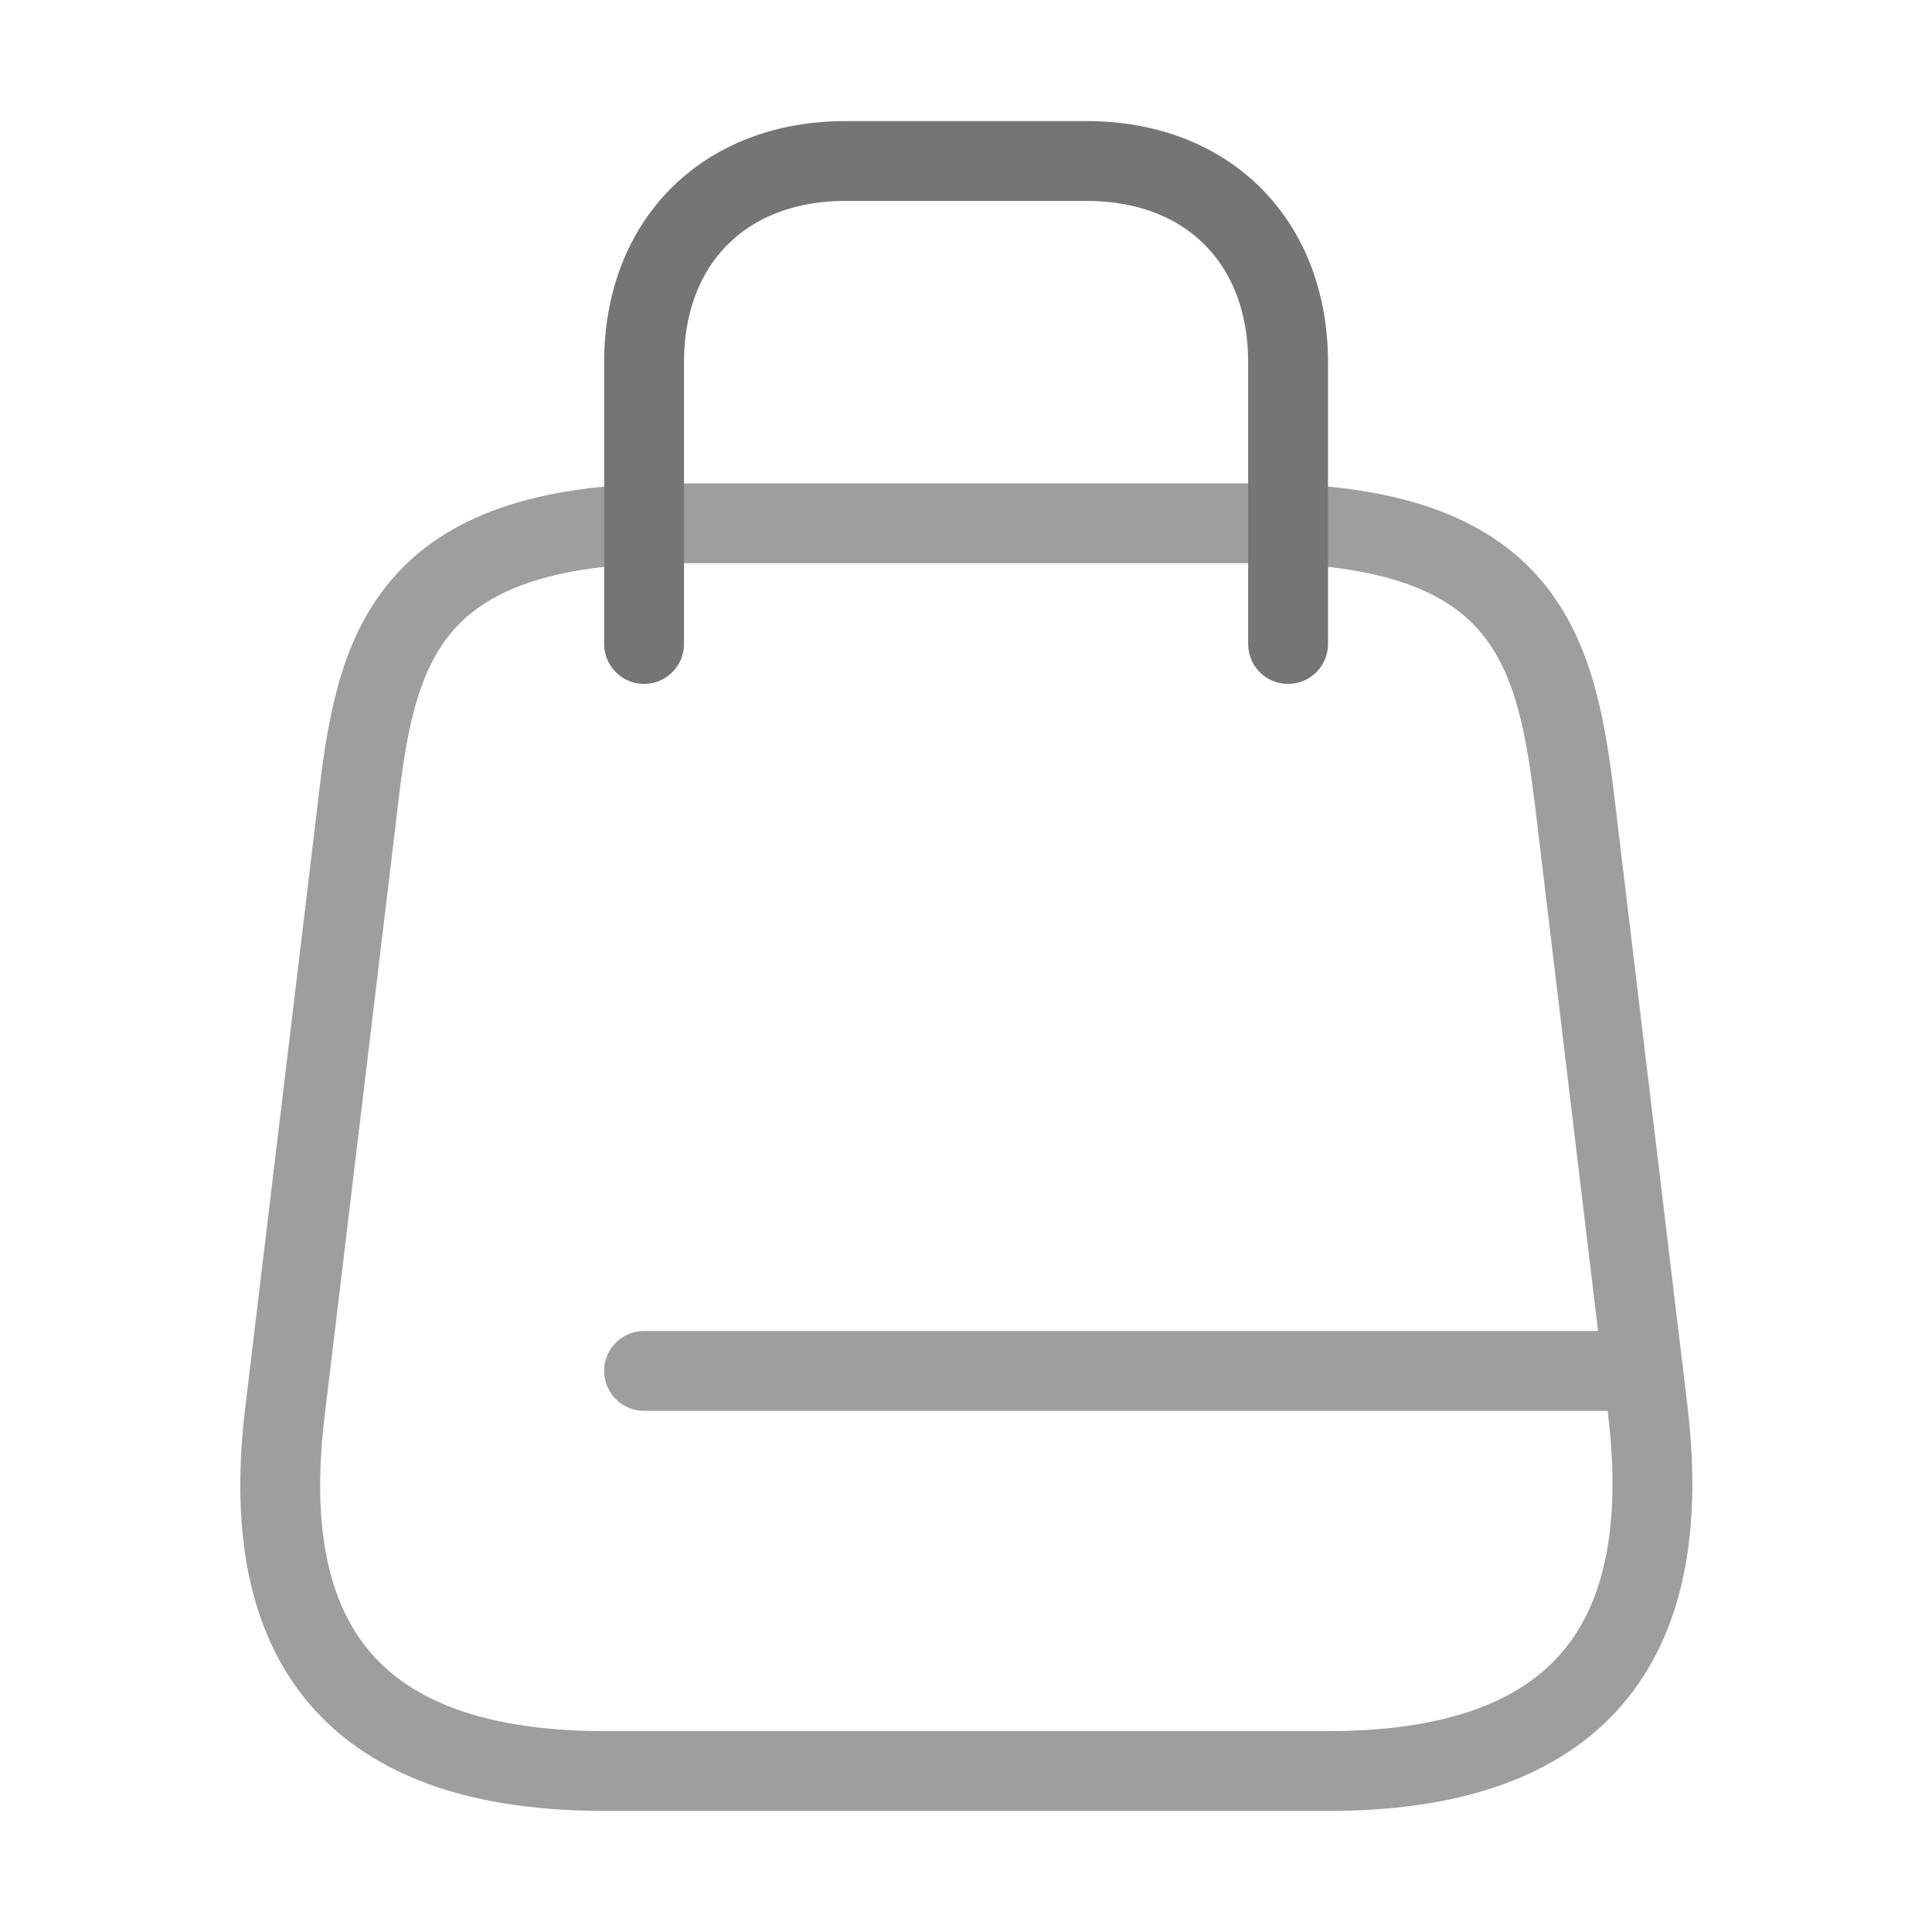 <svg width="121" height="121" viewBox="0 0 121 121" fill="none" xmlns="http://www.w3.org/2000/svg">
<path d="M42.353 32.772H78.654C95.795 32.772 97.509 40.788 98.669 50.569L103.206 88.382C104.669 100.784 100.837 110.918 83.191 110.918H37.867C20.17 110.918 16.338 100.784 17.851 88.382L22.389 50.569C23.498 40.788 25.212 32.772 42.353 32.772Z" stroke="#9E9E9E" stroke-width="5" stroke-linecap="round" stroke-linejoin="round"/>
<path d="M40.338 40.334V22.689C40.338 15.126 45.38 10.085 52.942 10.085H68.067C75.63 10.085 80.671 15.126 80.671 22.689V40.334" stroke="#757575" stroke-width="5" stroke-linecap="round" stroke-linejoin="round"/>
<path d="M102.905 85.86H40.338" stroke="#9E9E9E" stroke-width="5" stroke-linecap="round" stroke-linejoin="round"/>
</svg>
